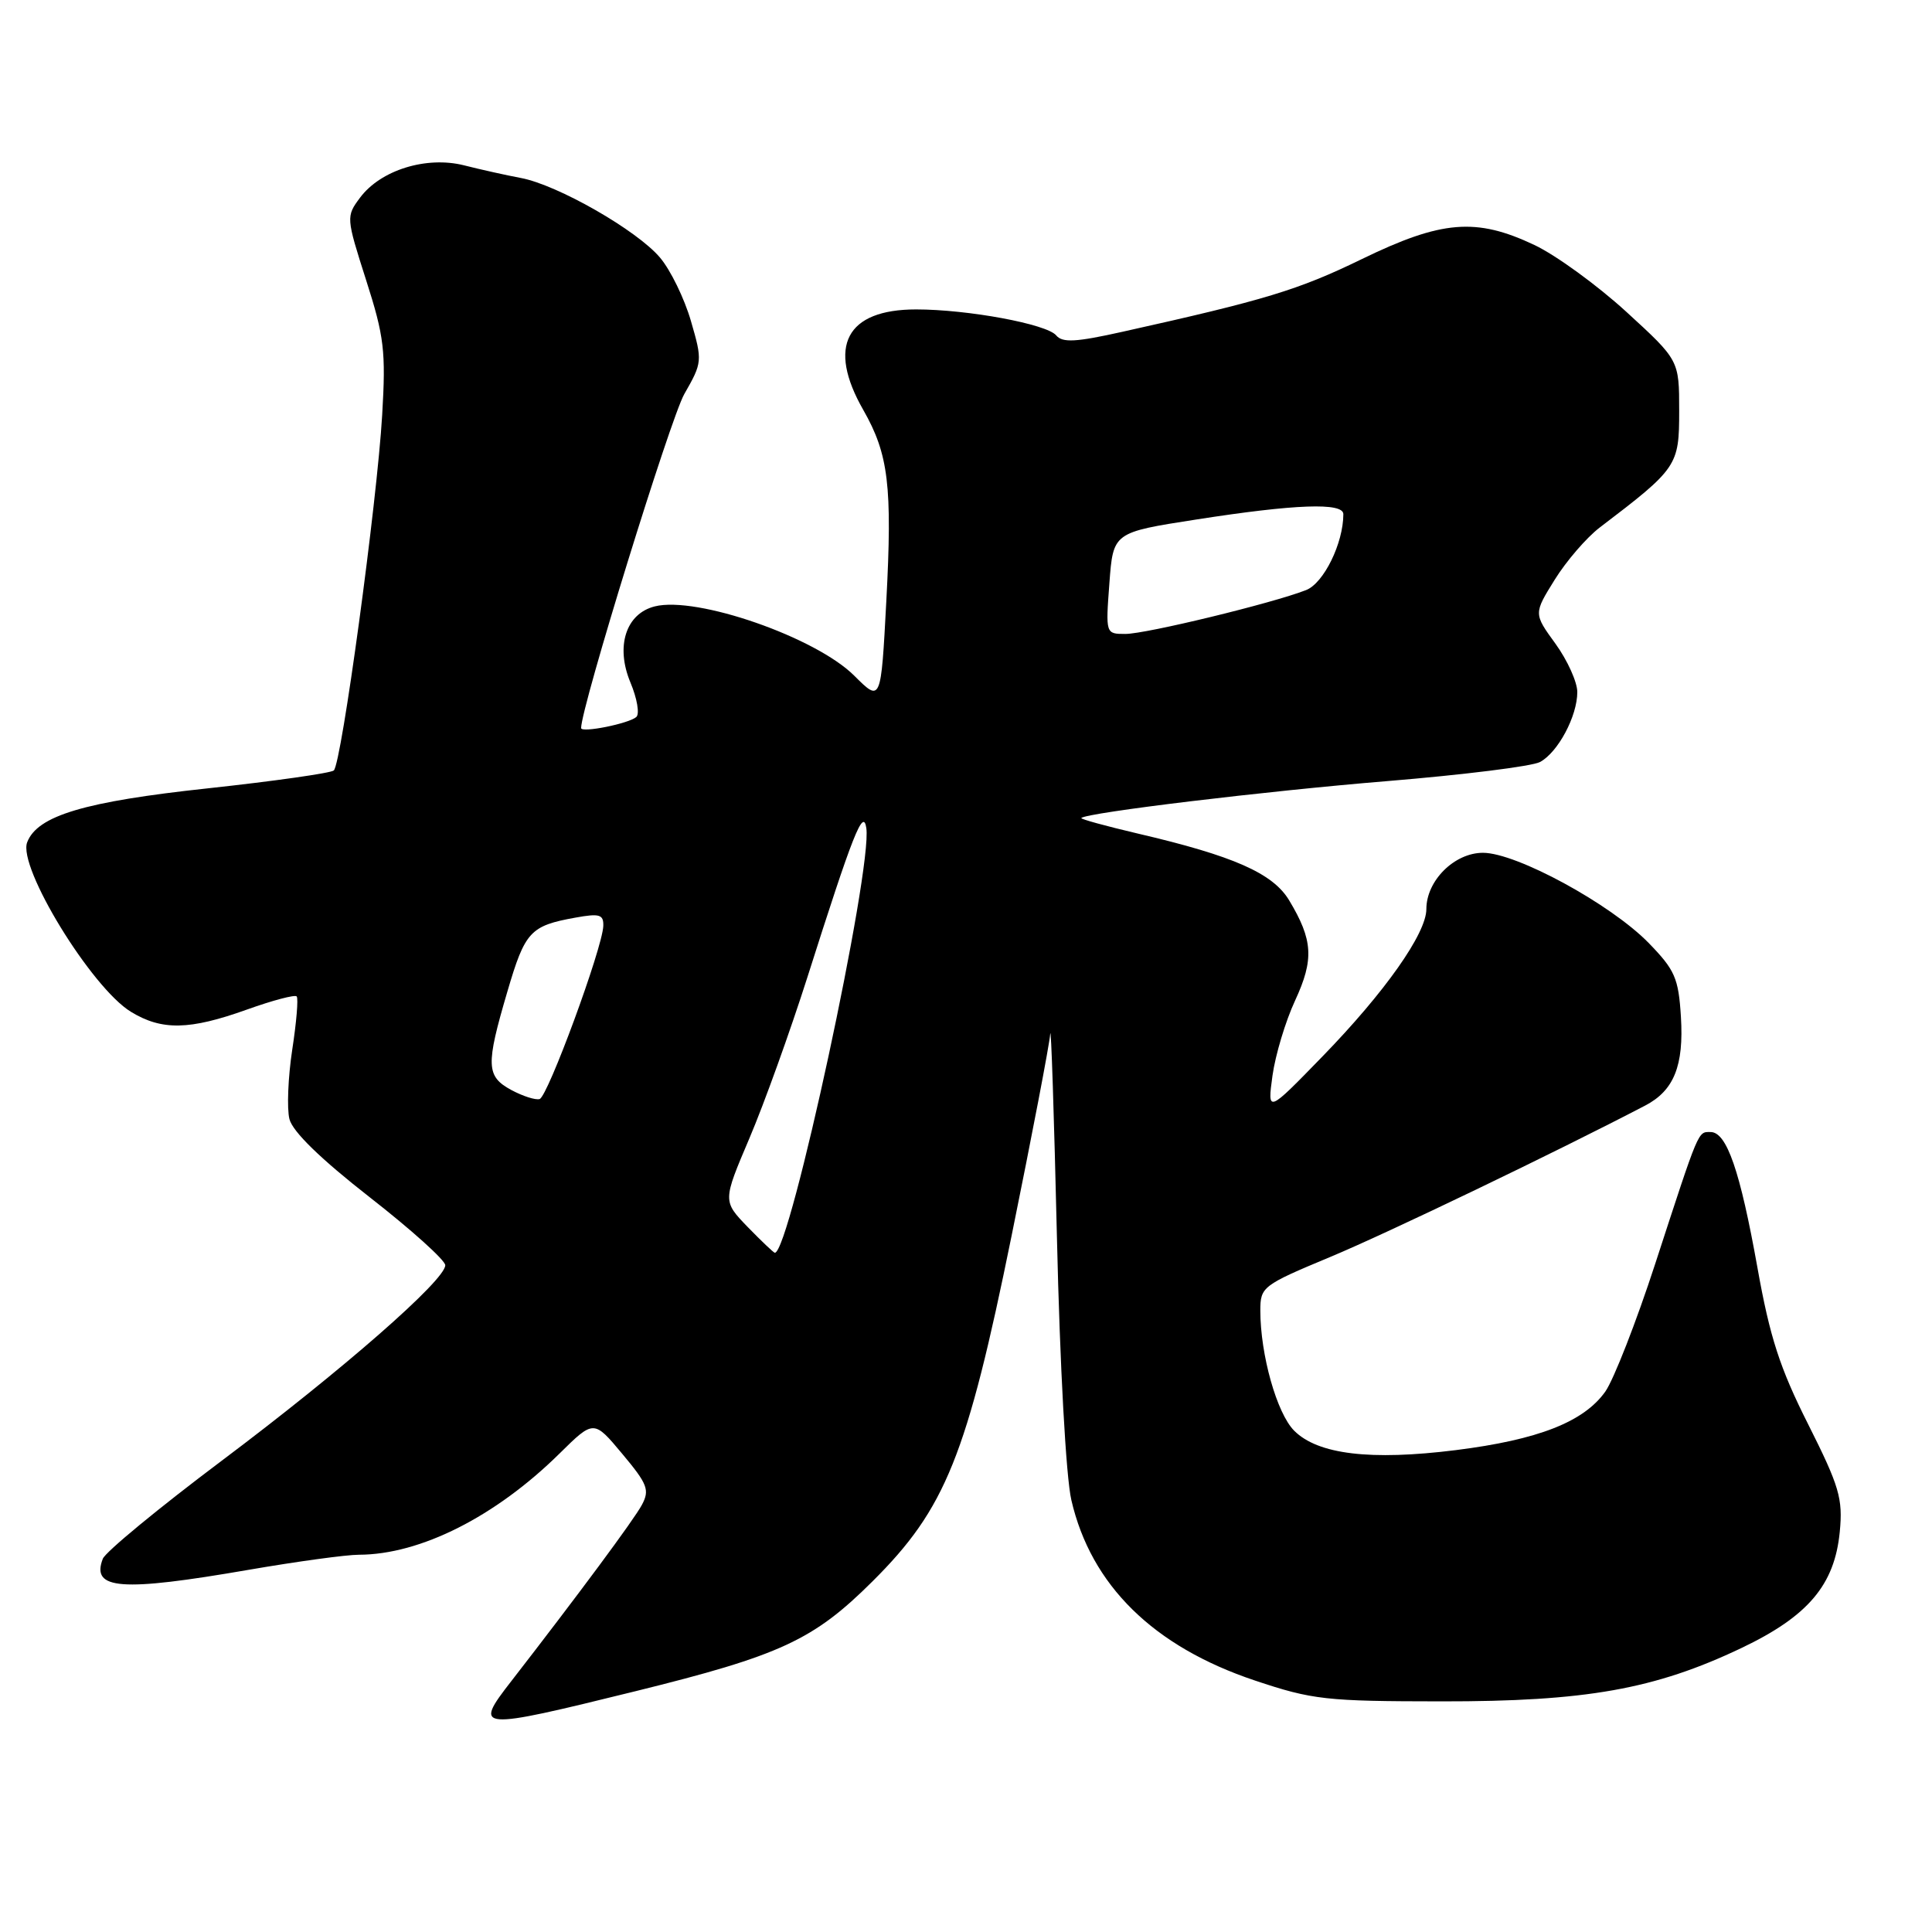 <?xml version="1.0" encoding="UTF-8" standalone="no"?>
<!DOCTYPE svg PUBLIC "-//W3C//DTD SVG 1.1//EN" "http://www.w3.org/Graphics/SVG/1.1/DTD/svg11.dtd" >
<svg xmlns="http://www.w3.org/2000/svg" xmlns:xlink="http://www.w3.org/1999/xlink" version="1.1" viewBox="0 0 256 256">
 <g >
 <path fill="currentColor"
d=" M 84.22 224.09 C 103.41 219.35 107.78 217.33 115.59 209.56 C 125.30 199.91 128.11 192.92 134.03 163.80 C 136.75 150.43 139.06 138.38 139.16 137.00 C 139.27 135.62 139.67 147.78 140.05 164.00 C 140.44 180.98 141.25 195.73 141.96 198.77 C 144.57 210.06 152.83 218.18 166.29 222.68 C 173.91 225.23 175.69 225.43 191.00 225.44 C 210.13 225.46 219.25 223.84 230.71 218.39 C 239.58 214.17 243.10 210.02 243.78 202.96 C 244.20 198.56 243.73 196.96 239.59 188.72 C 235.84 181.28 234.51 177.18 232.87 167.97 C 230.57 155.13 228.80 150.00 226.66 150.00 C 224.96 150.00 225.20 149.43 219.33 167.44 C 216.81 175.18 213.83 182.79 212.72 184.38 C 209.87 188.41 203.82 190.78 192.89 192.15 C 181.61 193.56 174.63 192.72 171.49 189.58 C 169.19 187.28 167.00 179.51 167.00 173.66 C 167.00 170.52 167.28 170.30 176.25 166.56 C 183.79 163.42 206.27 152.61 218.00 146.49 C 221.81 144.50 223.13 141.22 222.73 134.73 C 222.41 129.59 221.94 128.53 218.44 124.93 C 213.40 119.78 200.94 113.00 196.50 113.00 C 192.71 113.00 189.00 116.70 189.00 120.46 C 189.00 123.69 183.50 131.48 175.22 140.00 C 167.93 147.50 167.93 147.50 168.61 142.53 C 168.99 139.80 170.33 135.32 171.61 132.57 C 174.13 127.12 173.98 124.56 170.82 119.30 C 168.66 115.71 163.46 113.41 150.76 110.45 C 146.51 109.45 143.14 108.53 143.28 108.39 C 143.98 107.68 167.71 104.82 183.82 103.50 C 193.89 102.67 203.00 101.54 204.06 100.97 C 206.44 99.69 209.00 94.90 209.00 91.70 C 209.00 90.38 207.70 87.50 206.11 85.30 C 203.21 81.31 203.21 81.31 206.01 76.81 C 207.55 74.33 210.23 71.23 211.97 69.90 C 222.28 62.05 222.50 61.73 222.50 54.44 C 222.50 47.73 222.50 47.73 215.50 41.32 C 211.65 37.80 206.17 33.81 203.31 32.46 C 195.60 28.81 191.04 29.18 180.43 34.34 C 172.02 38.43 167.63 39.76 148.74 43.96 C 142.57 45.34 140.78 45.44 139.95 44.44 C 138.70 42.94 128.25 41.00 121.39 41.00 C 112.13 41.00 109.56 45.88 114.39 54.32 C 117.74 60.19 118.25 64.39 117.44 79.68 C 116.73 93.06 116.73 93.06 113.21 89.55 C 108.12 84.45 92.31 78.95 86.76 80.35 C 82.93 81.31 81.54 85.65 83.53 90.42 C 84.42 92.54 84.77 94.59 84.32 95.00 C 83.34 95.88 77.00 97.15 77.00 96.47 C 77.00 93.72 88.83 55.45 90.67 52.22 C 93.07 48.02 93.09 47.83 91.55 42.53 C 90.69 39.56 88.85 35.78 87.46 34.14 C 84.43 30.53 73.86 24.48 69.00 23.58 C 67.08 23.22 63.70 22.47 61.50 21.91 C 56.50 20.65 50.44 22.53 47.71 26.19 C 45.85 28.68 45.86 28.82 48.51 37.11 C 50.91 44.60 51.14 46.52 50.64 55.00 C 49.96 66.58 45.25 101.19 44.23 102.09 C 43.83 102.44 36.31 103.51 27.53 104.46 C 11.17 106.22 4.95 108.08 3.60 111.61 C 2.33 114.90 12.12 130.88 17.35 134.07 C 21.45 136.57 25.10 136.50 32.70 133.78 C 36.10 132.56 39.08 131.77 39.31 132.03 C 39.55 132.29 39.28 135.47 38.72 139.11 C 38.17 142.74 38.00 146.87 38.35 148.28 C 38.77 149.95 42.47 153.55 49.00 158.65 C 54.50 162.94 59.00 166.99 59.00 167.65 C 59.00 169.63 45.39 181.53 29.37 193.56 C 21.05 199.81 13.96 205.65 13.62 206.55 C 12.05 210.64 16.00 210.94 33.00 208.00 C 39.33 206.91 45.88 206.01 47.57 206.01 C 55.69 205.99 65.65 200.97 74.13 192.61 C 78.68 188.12 78.68 188.12 82.46 192.65 C 85.81 196.65 86.11 197.43 85.05 199.41 C 84.01 201.36 76.53 211.44 67.75 222.76 C 62.70 229.26 63.13 229.29 84.22 224.09 Z  M 99.07 162.58 C 95.76 159.15 95.76 159.15 99.30 150.83 C 101.25 146.25 104.70 136.65 106.98 129.50 C 113.03 110.46 114.39 107.03 114.79 109.72 C 115.62 115.17 104.67 166.00 102.67 166.00 C 102.52 166.00 100.90 164.46 99.07 162.58 Z  M 67.75 144.43 C 64.41 142.62 64.35 141.17 67.23 131.39 C 69.57 123.41 70.26 122.67 76.25 121.59 C 79.45 121.01 79.99 121.17 79.94 122.70 C 79.83 125.63 72.59 145.31 71.50 145.63 C 70.95 145.79 69.26 145.24 67.75 144.43 Z  M 147.00 77.28 C 147.50 70.55 147.50 70.55 158.50 68.84 C 171.65 66.79 178.00 66.56 178.00 68.13 C 178.00 71.98 175.40 77.28 173.06 78.19 C 168.59 79.94 151.85 84.00 149.12 84.00 C 146.50 84.00 146.50 83.99 147.00 77.28 Z "/>
</g>
</svg>